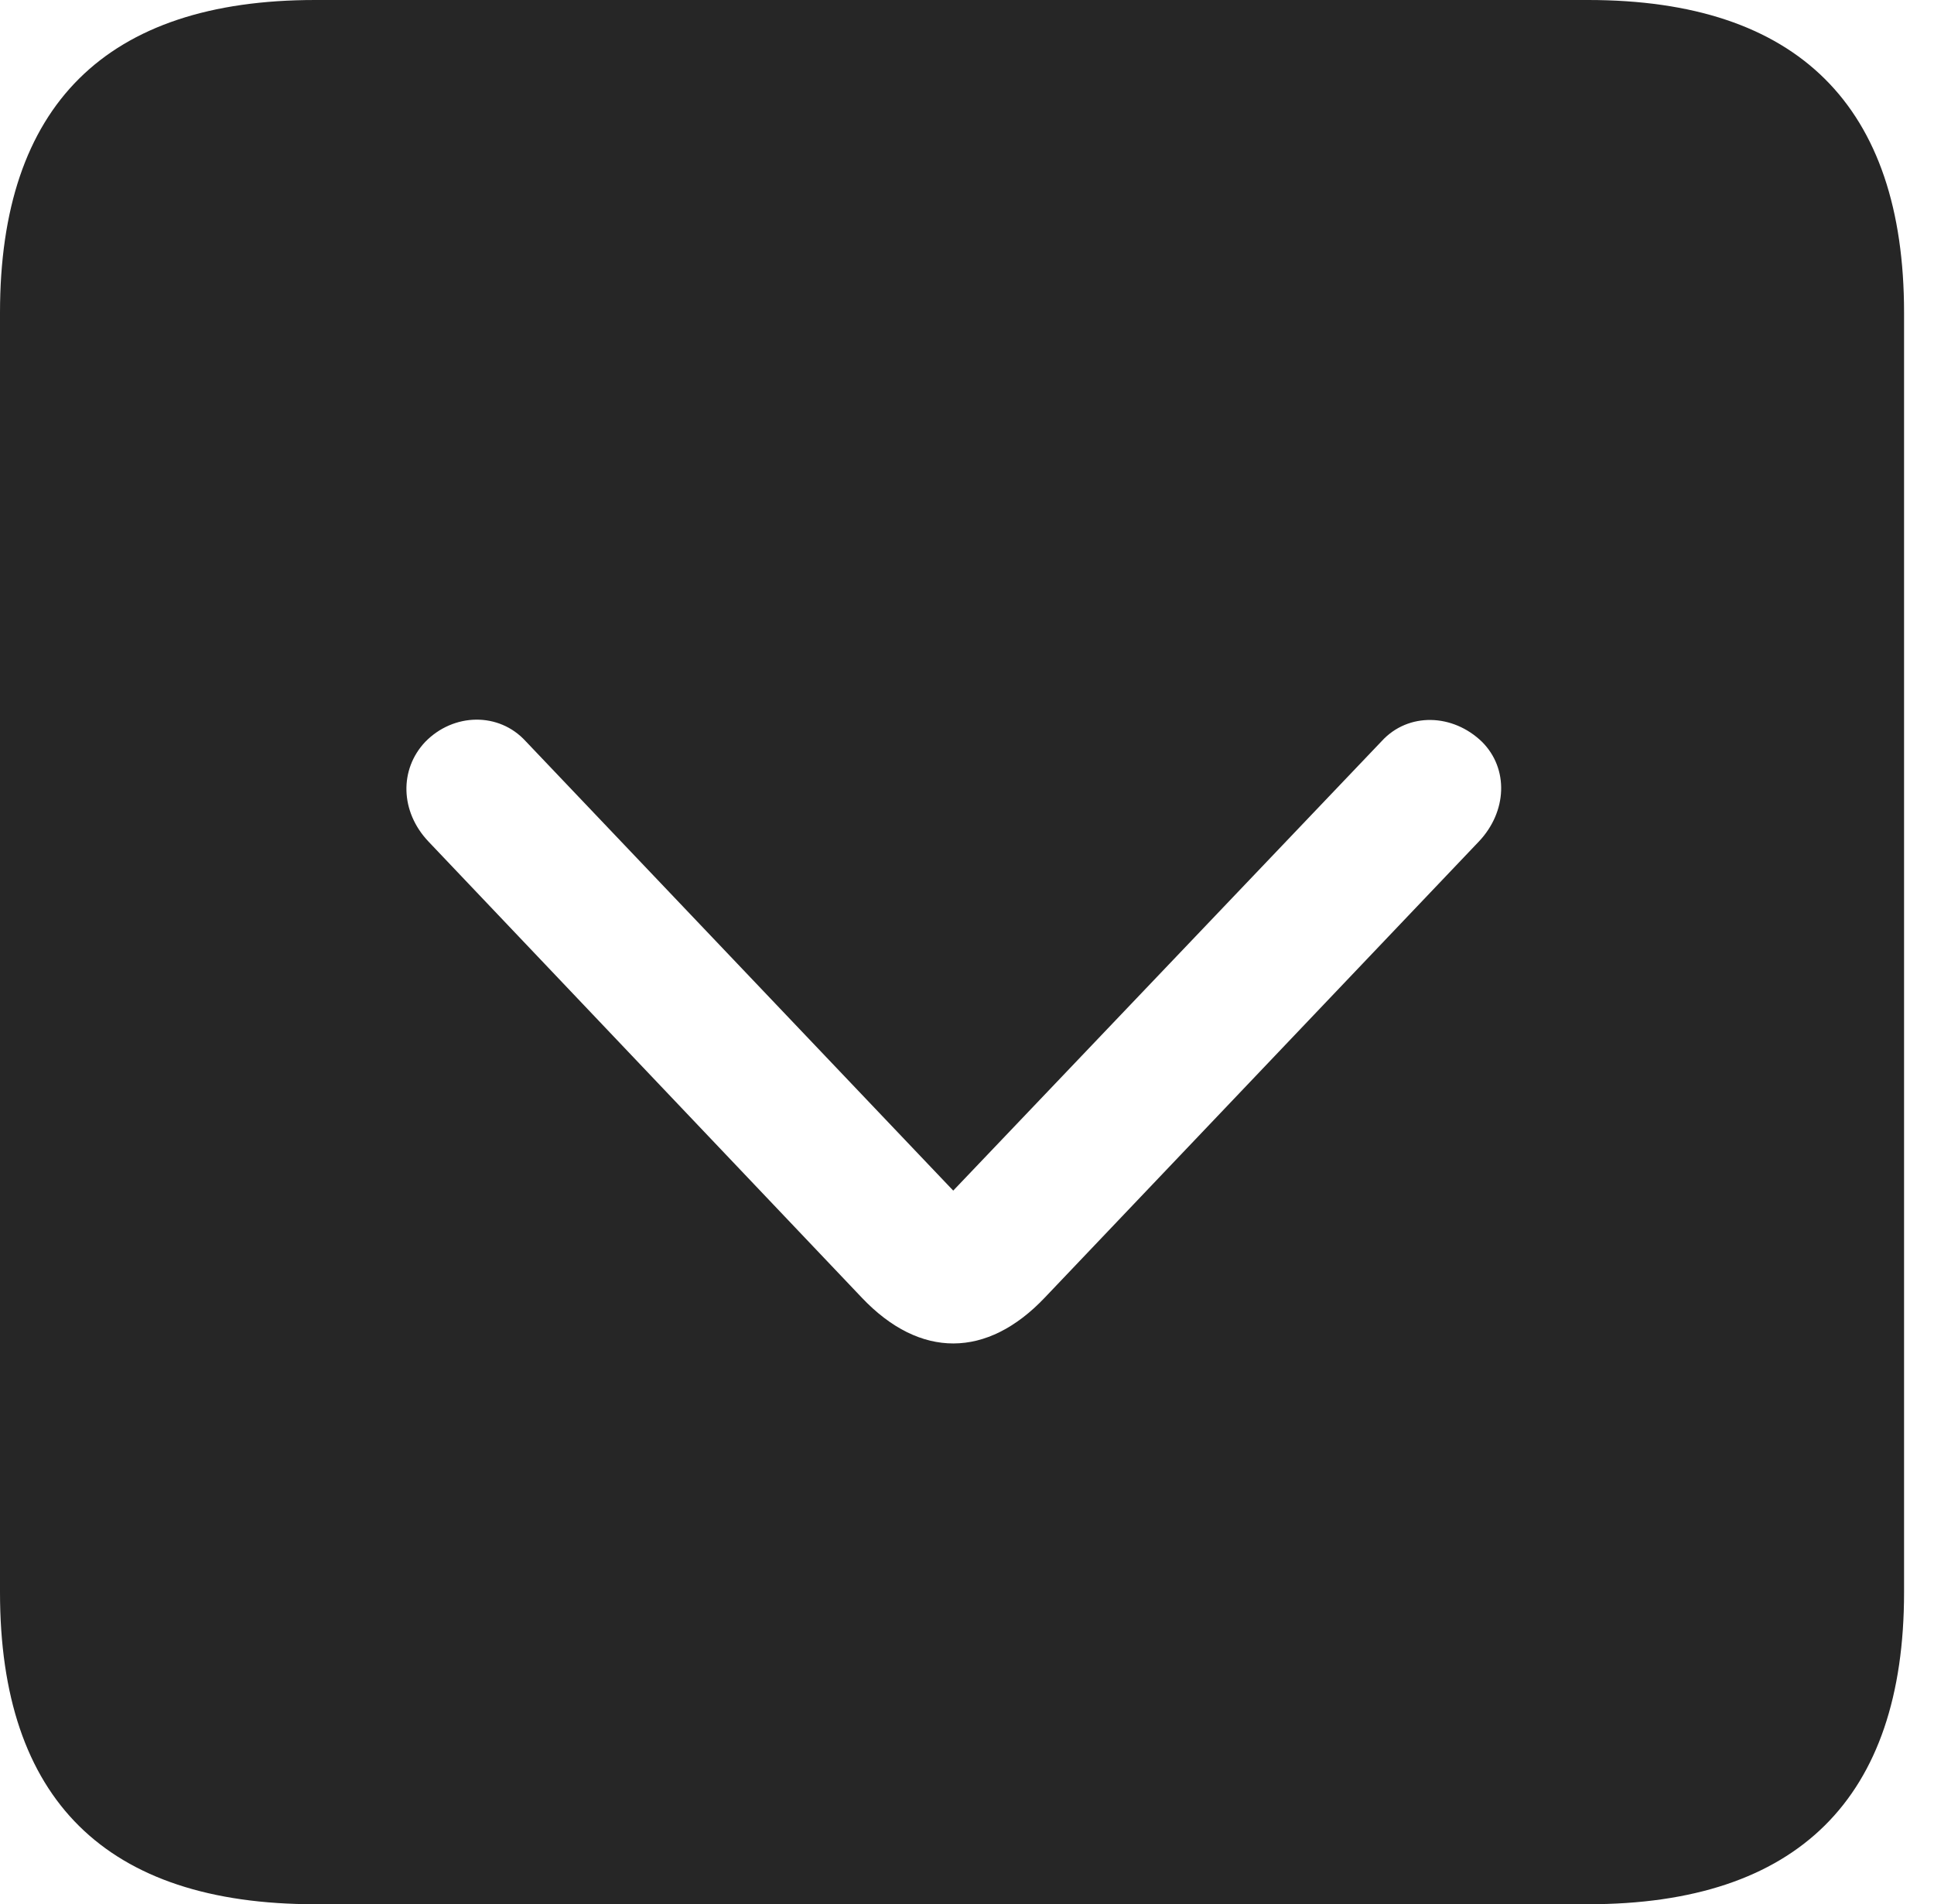 <?xml version="1.0" encoding="UTF-8"?>
<!--Generator: Apple Native CoreSVG 326-->
<!DOCTYPE svg
PUBLIC "-//W3C//DTD SVG 1.1//EN"
       "http://www.w3.org/Graphics/SVG/1.1/DTD/svg11.dtd">
<svg version="1.1" xmlns="http://www.w3.org/2000/svg" xmlns:xlink="http://www.w3.org/1999/xlink" viewBox="0 0 23.32 22.959">
 <g>
  <rect height="22.959" opacity="0" width="23.32" x="0" y="0"/>
  <path d="M22.959 3.77L22.959 19.199C22.959 21.68 21.68 22.959 19.15 22.959L3.799 22.959C1.279 22.959 0 21.699 0 19.199L0 3.77C0 1.27 1.279 0 3.799 0L19.15 0C21.68 0 22.959 1.279 22.959 3.77ZM5.127 8.945C4.814 9.277 4.824 9.785 5.166 10.146L10.391 15.645C11.094 16.387 11.904 16.377 12.598 15.645L17.832 10.146C18.174 9.785 18.193 9.268 17.871 8.945C17.52 8.604 16.982 8.584 16.66 8.936L11.494 14.355L6.338 8.936C6.016 8.584 5.469 8.594 5.127 8.945Z" fill="black" fill-opacity="0.85"/>
 </g>
</svg>
